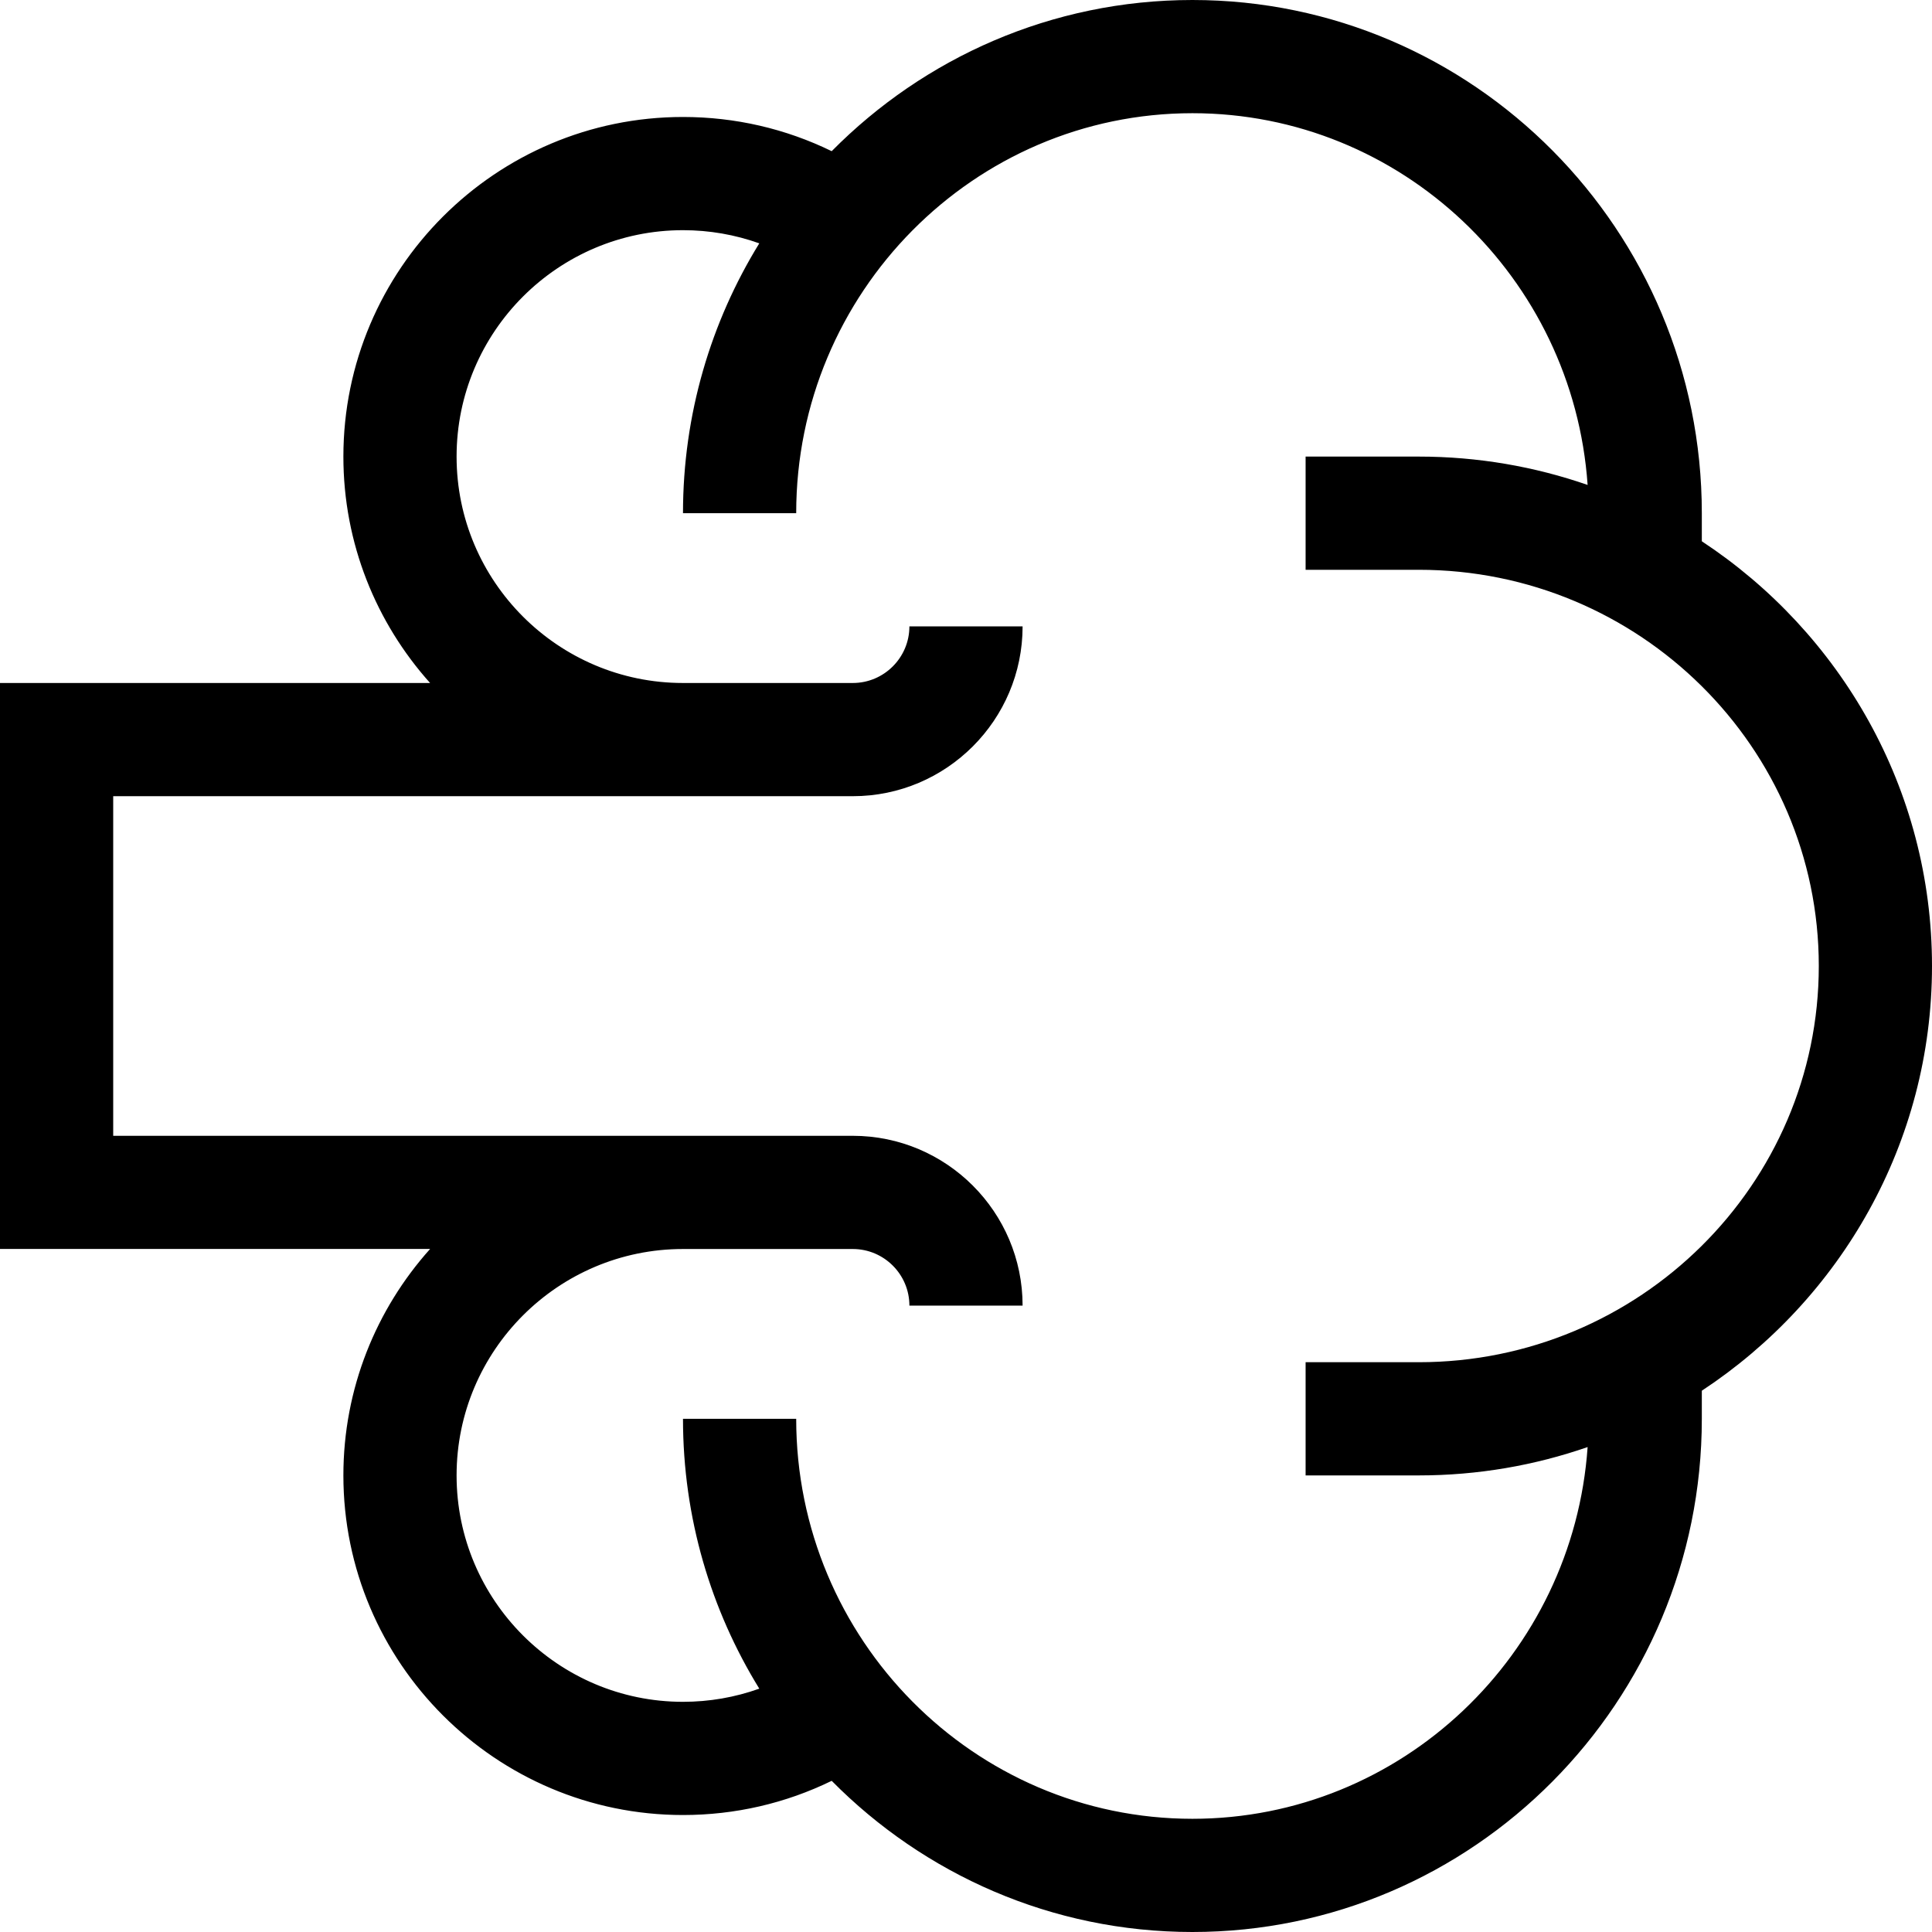<svg id="Capa_1" enable-background="new 0 0 512 512" height="512" viewBox="0 0 512 512" width="512" xmlns="http://www.w3.org/2000/svg"><g><path d="m451 143.443v-7.443c0-74.991-60.561-136-135-136-37.311 0-71.133 15.329-95.593 40.062-12.202-5.957-25.605-9.062-39.407-9.062-49.626 0-90 40.374-90 90 0 23.031 8.7 44.065 22.98 60h-113.98v149.99h113.98c-14.28 15.945-22.98 36.979-22.98 60.01 0 49.626 40.374 90 90 90 13.802 0 27.205-3.105 39.407-9.062 24.46 24.733 58.282 40.062 95.593 40.062 74.439 0 135-61.009 135-136v-7.443c36.731-24.197 61-65.614 61-112.557s-24.269-88.36-61-112.557zm-75 217.557h-30v30h30c15.666 0 30.718-2.652 44.735-7.512-3.819 54.967-49.332 98.512-104.735 98.512-57.897 0-105-47.551-105-106h-30c0 26.217 7.41 50.721 20.219 71.511-6.43 2.3-13.247 3.489-20.219 3.489-33.084 0-60-26.916-60-60s26.916-60 60-60h45c8.271 0 15 6.729 15 15h30c0-24.813-20.187-45-45-45h-196v-90h196c24.813 0 45-20.187 45-45h-30c0 8.271-6.729 15-15 15h-45c-33.084 0-60-26.916-60-60s26.916-60 60-60c6.972 0 13.789 1.189 20.219 3.489-12.809 20.79-20.219 45.294-20.219 71.511h30c0-58.449 47.103-106 105-106 55.403 0 100.916 43.545 104.735 98.512-14.017-4.86-29.069-7.512-44.735-7.512h-30v30h30c58.448 0 106 47.103 106 105s-47.552 105-106 105z"/></g></svg>